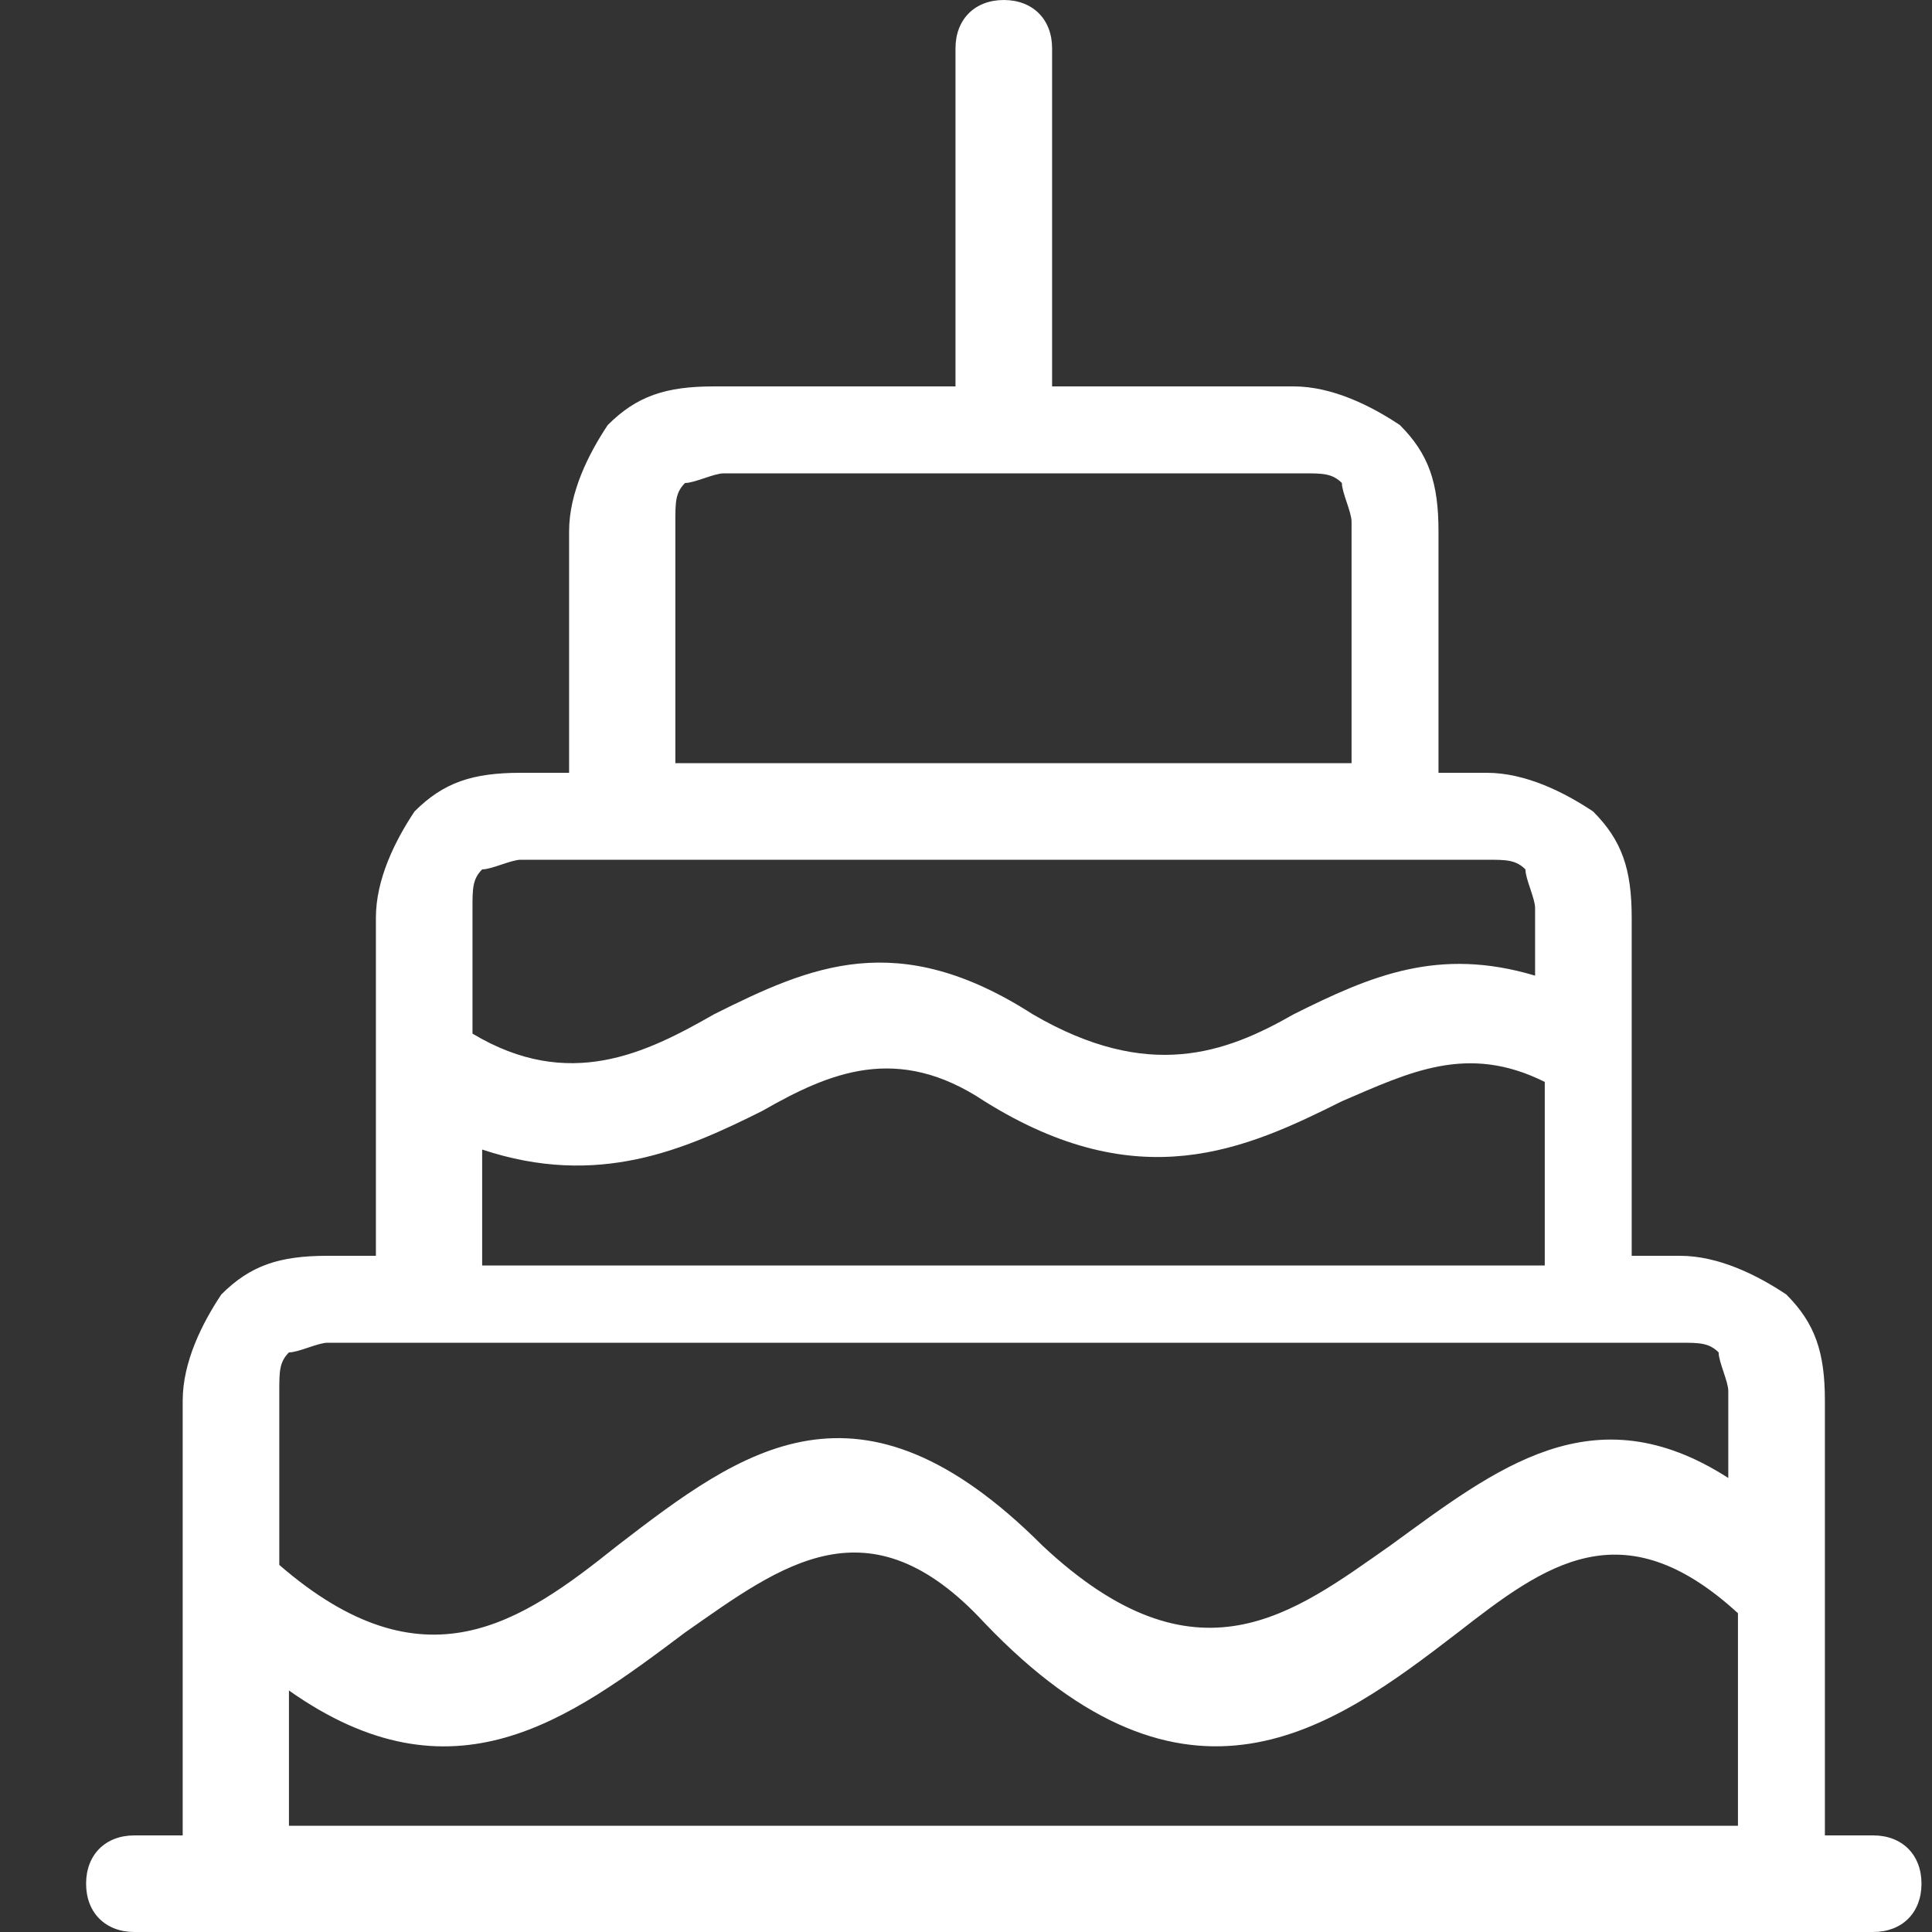 <svg width="16" height="16" viewBox="0 0 16 16" fill="none" xmlns="http://www.w3.org/2000/svg">
<rect x="0" y="0" width="16" height="16" fill="#333333" stroke="none"/>
<path d="M1.113 16C0.873 16 0.713 15.84 0.713 15.6C0.713 15.36 0.873 15.2 1.113 15.2H1.513V11.6C1.513 11.28 1.673 10.96 1.833 10.72C2.073 10.48 2.313 10.4 2.713 10.4H3.113V7.6C3.113 7.28 3.273 6.96 3.433 6.72C3.673 6.48 3.913 6.4 4.313 6.4H4.713V4.4C4.713 4.08 4.873 3.76 5.033 3.52C5.273 3.28 5.513 3.2 5.913 3.2H7.913V0.4C7.913 0.16 8.073 0 8.313 0C8.553 0 8.713 0.16 8.713 0.4V3.2H10.713C11.033 3.2 11.353 3.36 11.593 3.52C11.833 3.76 11.913 4 11.913 4.4V6.4H12.313C12.633 6.4 12.953 6.56 13.193 6.72C13.433 6.96 13.513 7.2 13.513 7.6V10.4H13.913C14.233 10.4 14.553 10.56 14.793 10.72C15.033 10.96 15.113 11.2 15.113 11.6V15.2H15.513C15.753 15.2 15.913 15.36 15.913 15.6C15.913 15.84 15.753 16 15.513 16H1.113ZM12.793 8.96C12.153 8.64 11.673 8.88 11.113 9.12C10.313 9.52 9.433 9.92 8.153 9.12C7.433 8.64 6.873 8.88 6.313 9.2C5.673 9.52 4.953 9.84 3.993 9.52V10.48H12.793V8.96ZM3.913 8.56C4.713 9.04 5.353 8.72 5.913 8.4C6.713 8 7.433 7.68 8.553 8.4C9.513 8.96 10.153 8.72 10.713 8.4C11.353 8.08 11.913 7.84 12.713 8.08V7.52C12.713 7.44 12.633 7.28 12.633 7.2C12.553 7.12 12.473 7.12 12.313 7.12H4.313C4.233 7.12 4.073 7.2 3.993 7.2C3.913 7.28 3.913 7.36 3.913 7.52V8.56ZM14.393 13.36C13.433 12.48 12.793 12.96 12.073 13.52C11.033 14.32 9.833 15.2 8.153 13.44C7.193 12.4 6.473 12.96 5.673 13.52C4.713 14.24 3.753 14.96 2.393 14V15.12H14.393V13.36ZM2.313 12.96C3.513 14 4.313 13.44 5.113 12.8C6.153 12 7.113 11.28 8.633 12.8C9.913 14 10.713 13.36 11.513 12.8C12.393 12.16 13.193 11.52 14.313 12.24V11.52C14.313 11.44 14.233 11.28 14.233 11.2C14.153 11.12 14.073 11.12 13.913 11.12H3.513H2.713C2.633 11.12 2.473 11.2 2.393 11.2C2.313 11.28 2.313 11.36 2.313 11.52V12.96ZM8.393 3.92H5.993C5.913 3.92 5.753 4 5.673 4C5.593 4.08 5.593 4.16 5.593 4.32V6.32H11.193V4.32C11.193 4.24 11.113 4.08 11.113 4C11.033 3.92 10.953 3.92 10.793 3.92H8.393Z" fill="white"/>
</svg>
